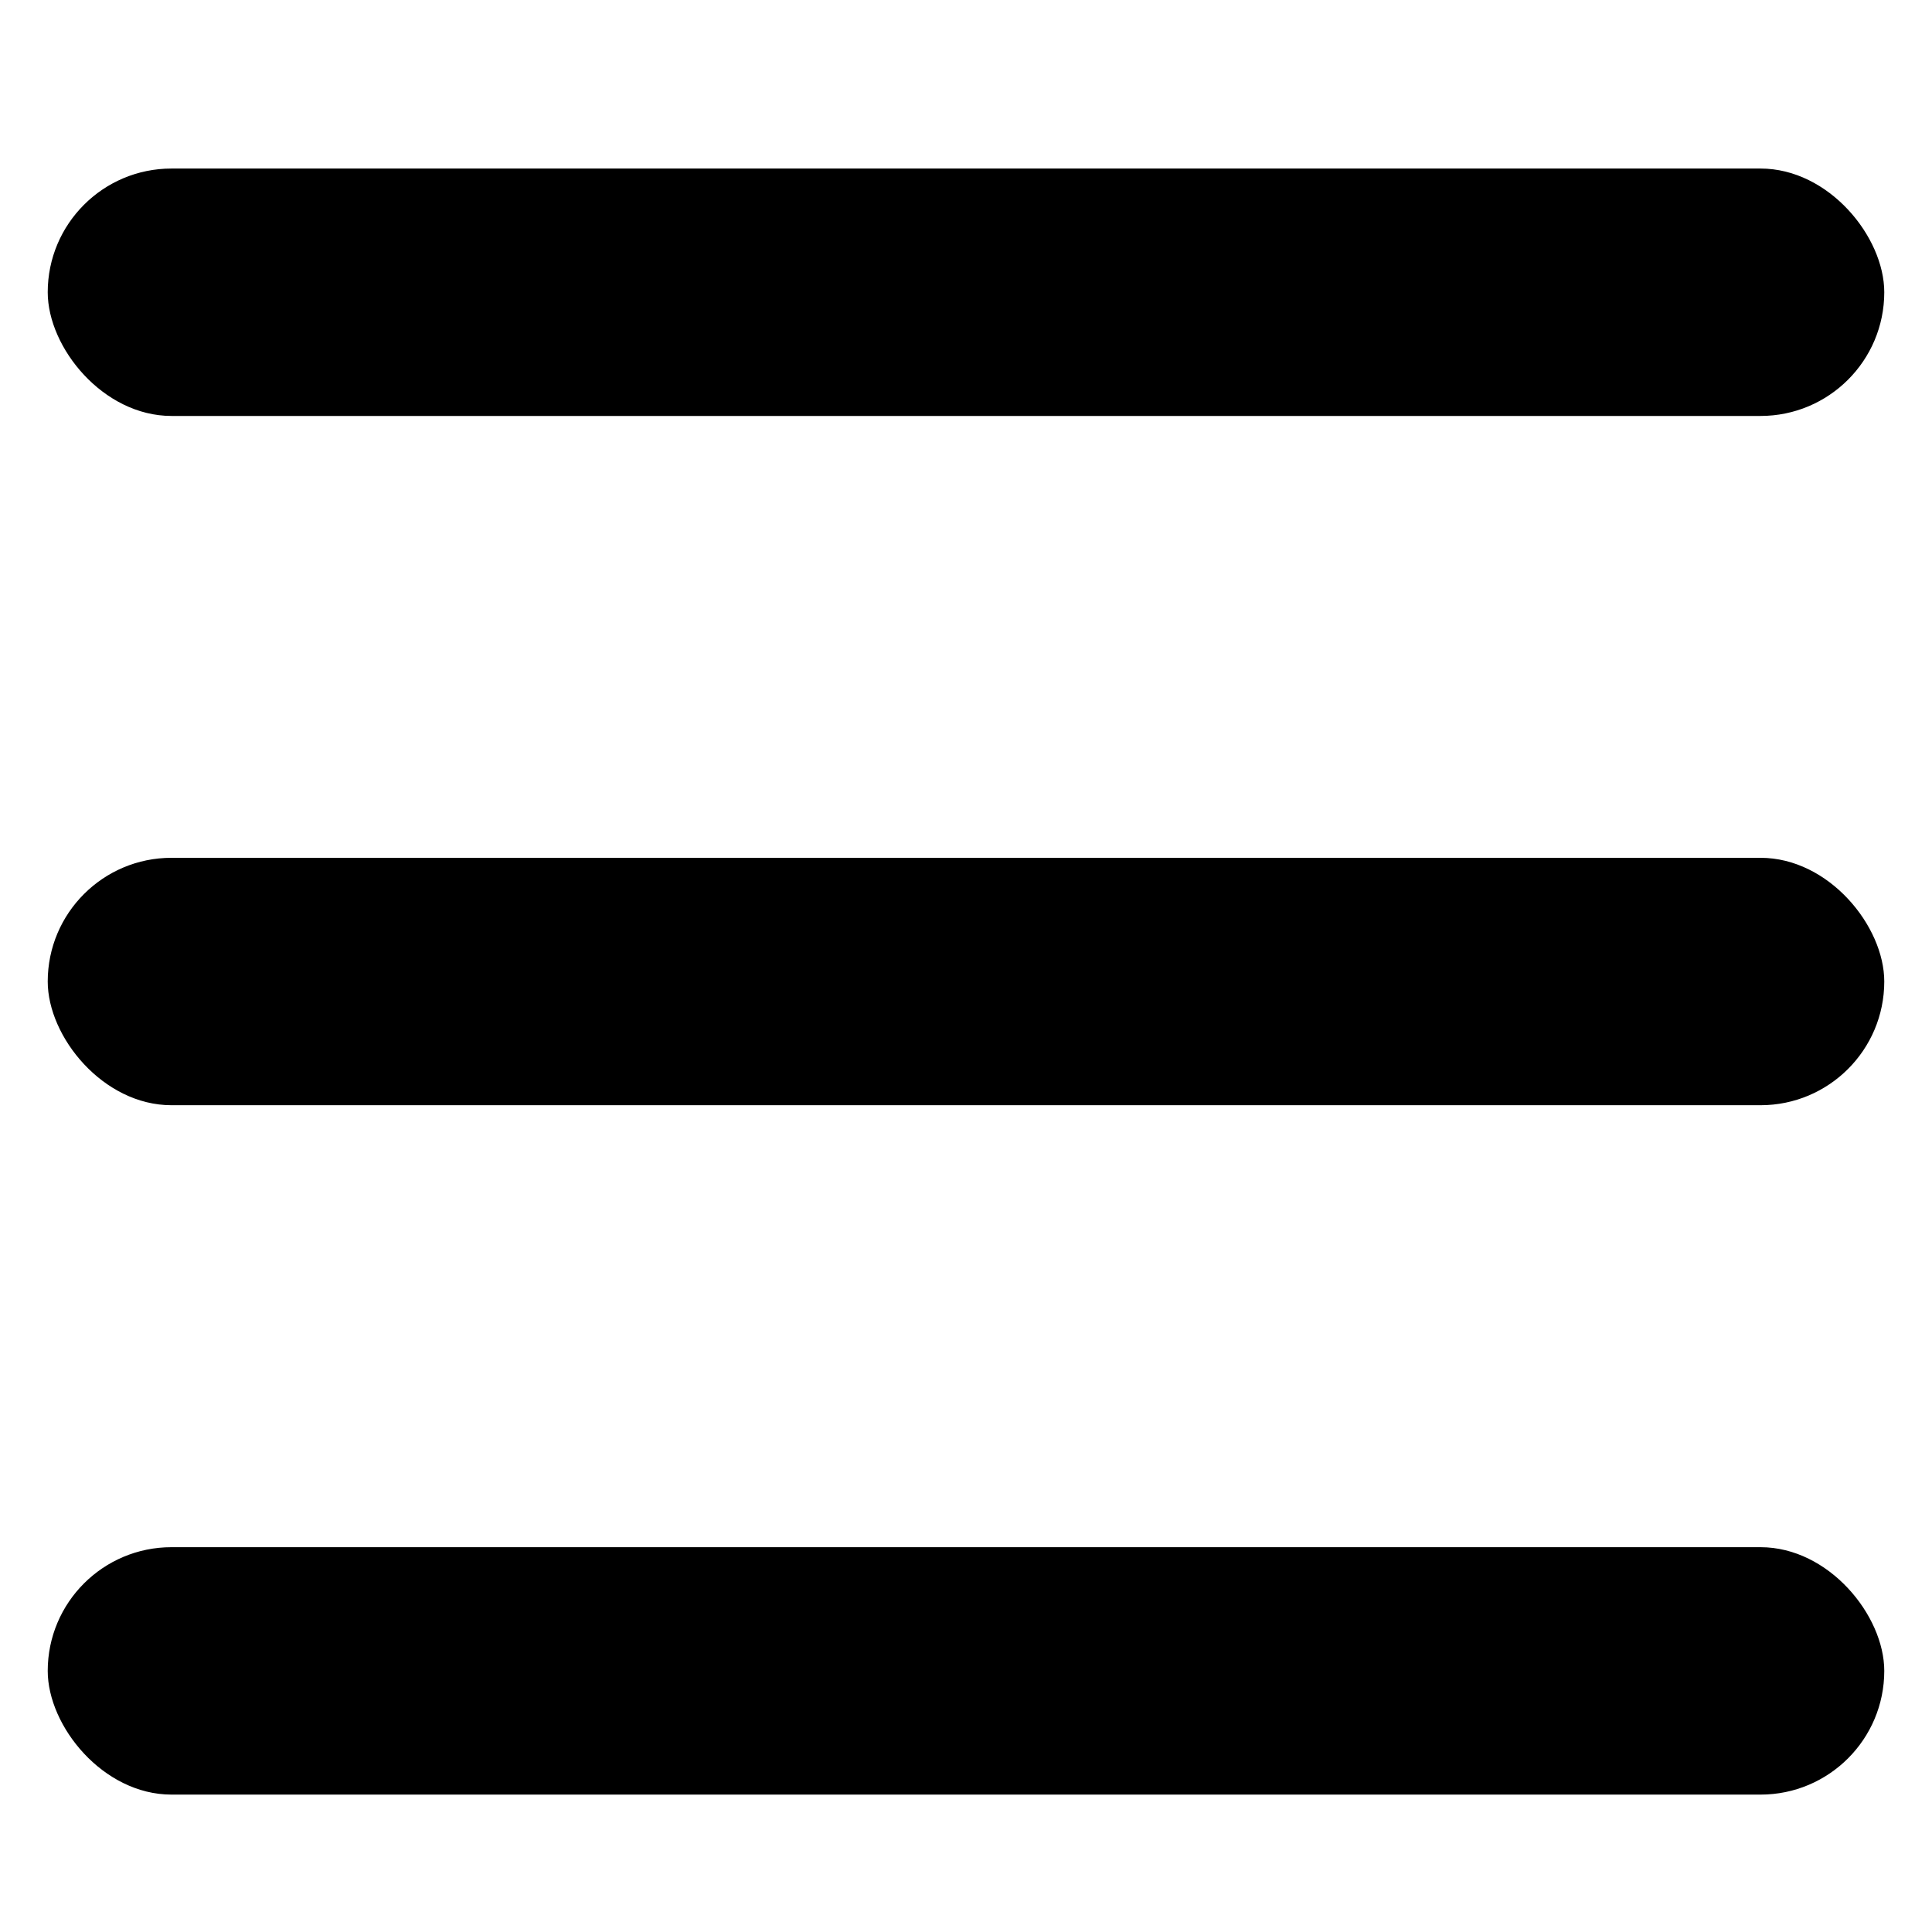 <?xml version="1.0" encoding="UTF-8" standalone="no"?>
<!--?xml version="1.0" encoding="UTF-8" standalone="no"?-->

<svg
   xmlns:dc="http://purl.org/dc/elements/1.1/"
   xmlns:cc="http://creativecommons.org/ns#"
   xmlns:rdf="http://www.w3.org/1999/02/22-rdf-syntax-ns#"
   xmlns:svg="http://www.w3.org/2000/svg"
   xmlns="http://www.w3.org/2000/svg"
   xmlns:sodipodi="http://sodipodi.sourceforge.net/DTD/sodipodi-0.dtd"
   xmlns:inkscape="http://www.inkscape.org/namespaces/inkscape"
   viewBox="0 0 17 17"
   version="1.1"
   class="btn-menu"
   id="svg4188"
   inkscape:version="0.91 r13725"
   sodipodi:docname="menu.svg"
   width="1.133pc"
   height="1.133pc">
  <sodipodi:namedview
     pagecolor="#ffffff"
     bordercolor="#666666"
     borderopacity="1"
     objecttolerance="10"
     gridtolerance="10"
     guidetolerance="10"
     inkscape:pageopacity="0"
     inkscape:pageshadow="2"
     inkscape:window-width="1366"
     inkscape:window-height="714"
     id="namedview4198"
     showgrid="false"
     inkscape:zoom="21.878715"
     inkscape:cx="6.7773321"
     inkscape:cy="17.623679"
     inkscape:window-x="0"
     inkscape:window-y="0"
     inkscape:window-maximized="1"
     inkscape:current-layer="svg4188"
     units="pc" />
  <title
     id="title4190">menu</title>
  <defs
     id="defs4192" />
  <rect
     style="opacity:1;fill:#000000;fill-opacity:1;stroke:none;stroke-width:4;stroke-linecap:round;stroke-linejoin:miter;stroke-miterlimit:4;stroke-dasharray:24, 4;stroke-dashoffset:0;stroke-opacity:1"
     id="rect4236"
     width="16.16"
     height="2.177"
     x="0.42"
     y="1.483"
     ry="1.089" />
  <rect
     ry="1.089"
     y="7.548"
     x="0.42"
     height="2.177"
     width="16.16"
     id="rect4238"
     style="opacity:1;fill:#000000;fill-opacity:1;stroke:none;stroke-width:4;stroke-linecap:round;stroke-linejoin:miter;stroke-miterlimit:4;stroke-dasharray:24, 4;stroke-dashoffset:0;stroke-opacity:1" />
  <rect
     style="opacity:1;fill:#000000;fill-opacity:1;stroke:none;stroke-width:4;stroke-linecap:round;stroke-linejoin:miter;stroke-miterlimit:4;stroke-dasharray:24, 4;stroke-dashoffset:0;stroke-opacity:1"
     id="rect4240"
     width="16.16"
     height="2.177"
     x="0.42"
     y="13.614"
     ry="1.089" />
</svg>
